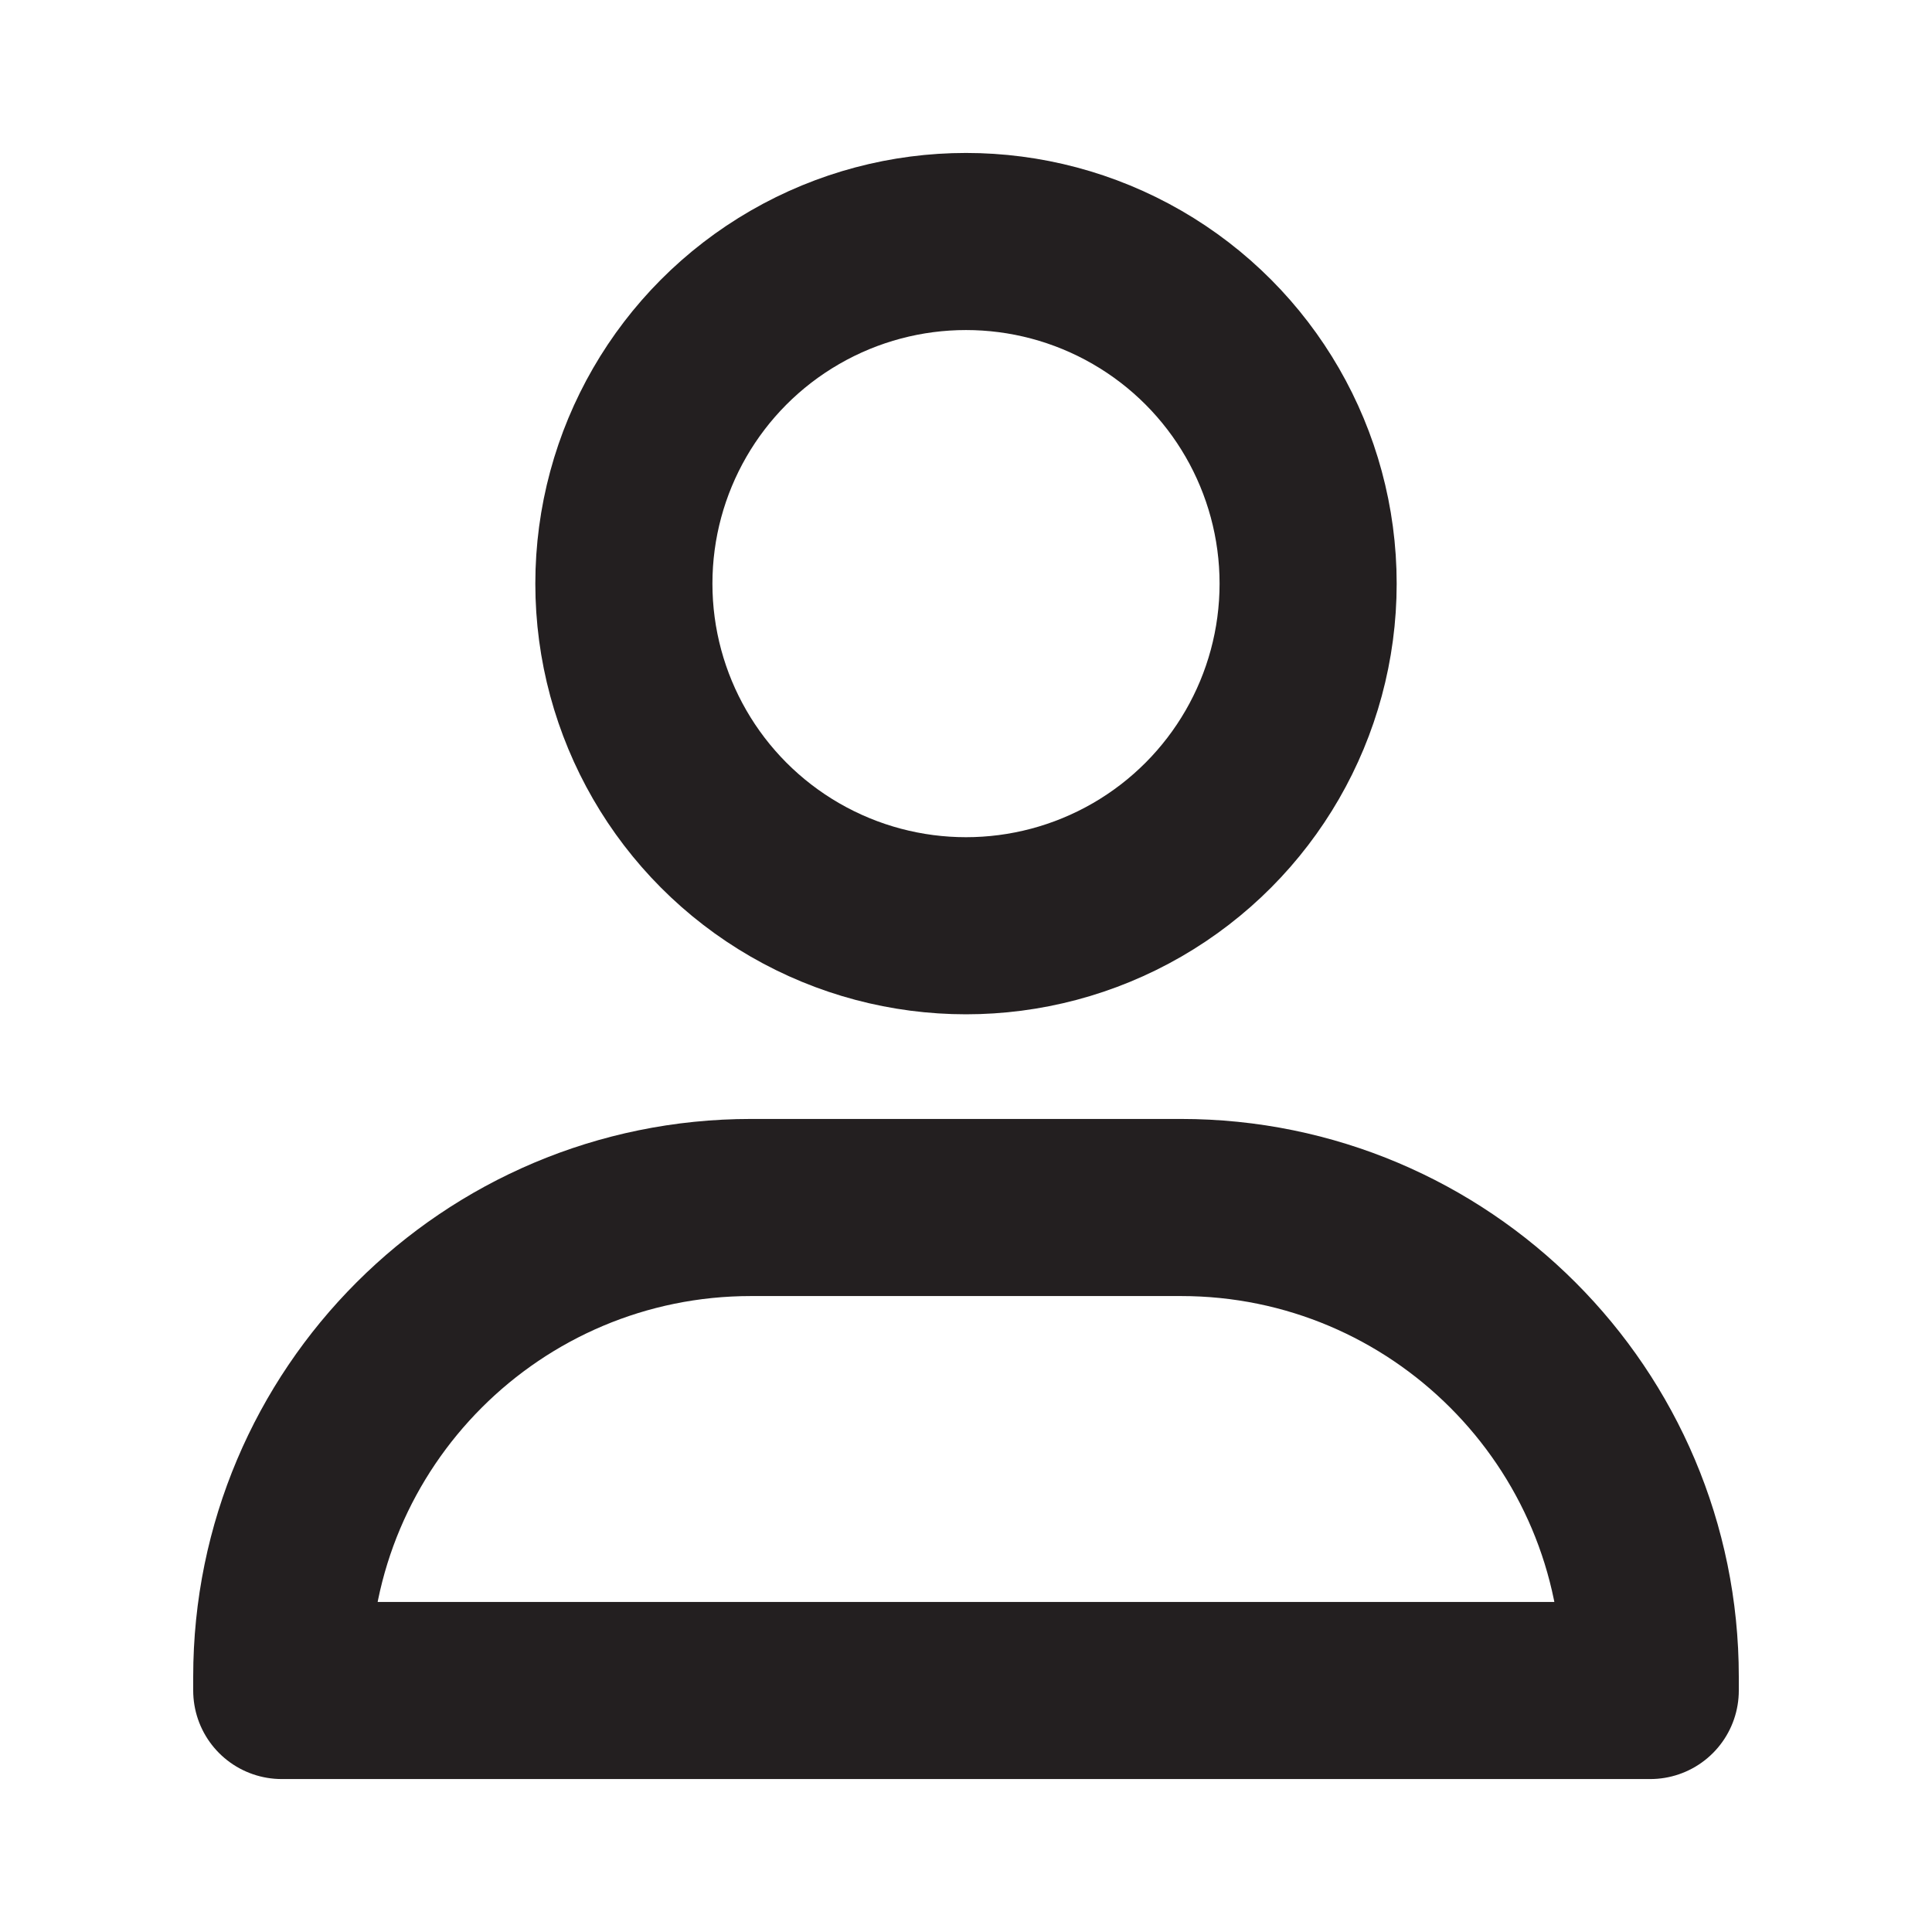 <?xml version="1.0" encoding="UTF-8"?>
<svg id="Layer_1" data-name="Layer 1" xmlns="http://www.w3.org/2000/svg" width="24" height="24" viewBox="0 0 24 24">
  <path d="M9.33,15h5.34c3.22,0,5.83,2.61,5.83,5.83v.17H3.5v-.17c0-3.22,2.61-5.83,5.83-5.83Z" style="fill: none; stroke: #231f20; stroke-linecap: round; stroke-linejoin: round; stroke-width: 2.2px;"/>
  <circle cx="12" cy="7.25" r="4.25" style="fill: none; stroke: #231f20; stroke-linecap: round; stroke-linejoin: round; stroke-width: 2.2px;"/>
</svg>